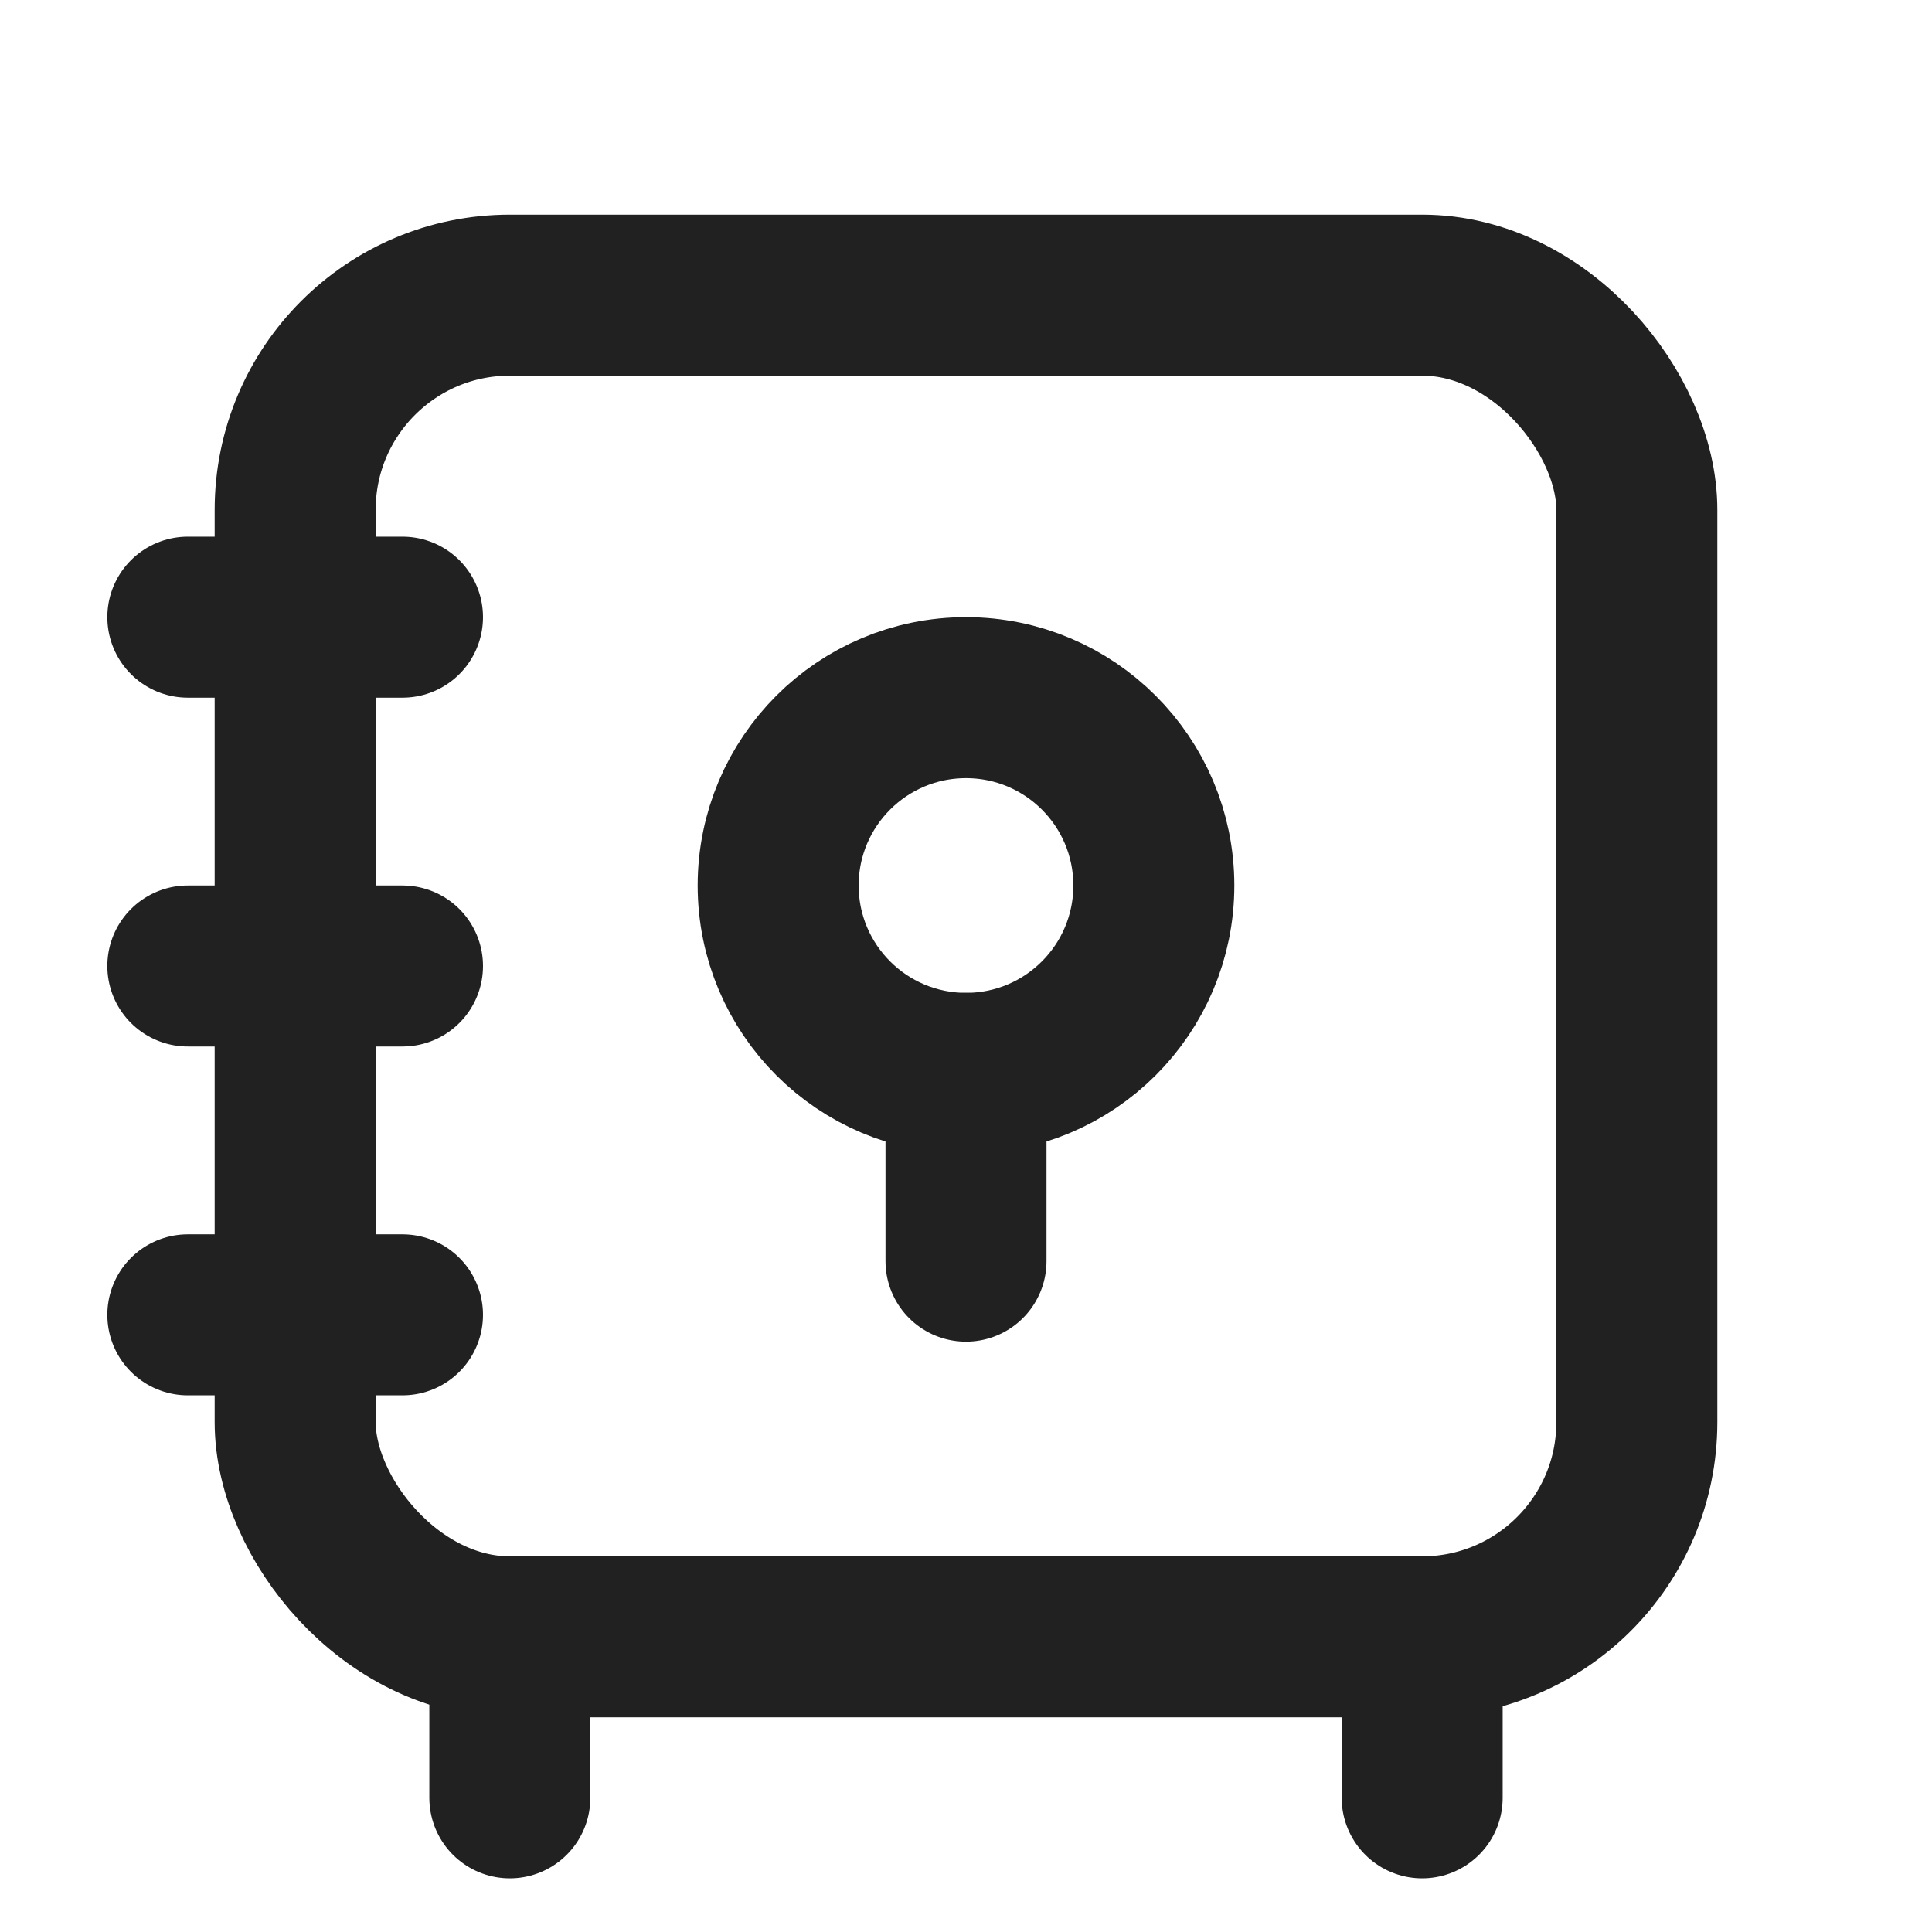 <svg xmlns="http://www.w3.org/2000/svg" height="18" width="18" viewBox="0 0 18 18"><title>vault 3</title><g stroke-width="1.5" fill="none" stroke="#212121" class="nc-icon-wrapper"><rect x="2.75" y="2.75" width="12.5" height="12.5" rx="2" ry="2" stroke-linecap="round" stroke-linejoin="round"></rect><line x1="4.75" y1="15.25" x2="4.75" y2="16.75" stroke-linecap="round" stroke-linejoin="round"></line><line x1="13.25" y1="15.25" x2="13.25" y2="16.75" stroke-linecap="round" stroke-linejoin="round"></line><line x1="1.75" y1="9" x2="3.75" y2="9" stroke-linecap="round" stroke-linejoin="round"></line><line x1="1.75" y1="5.75" x2="3.75" y2="5.75" stroke-linecap="round" stroke-linejoin="round"></line><line x1="1.75" y1="12.25" x2="3.75" y2="12.25" stroke-linecap="round" stroke-linejoin="round"></line><circle cx="9" cy="8.25" r="1.75" stroke-linecap="round" stroke-linejoin="round" stroke="#212121"></circle><line x1="9" y1="11.75" x2="9" y2="10" stroke-linecap="round" stroke-linejoin="round" stroke="#212121"></line></g></svg>